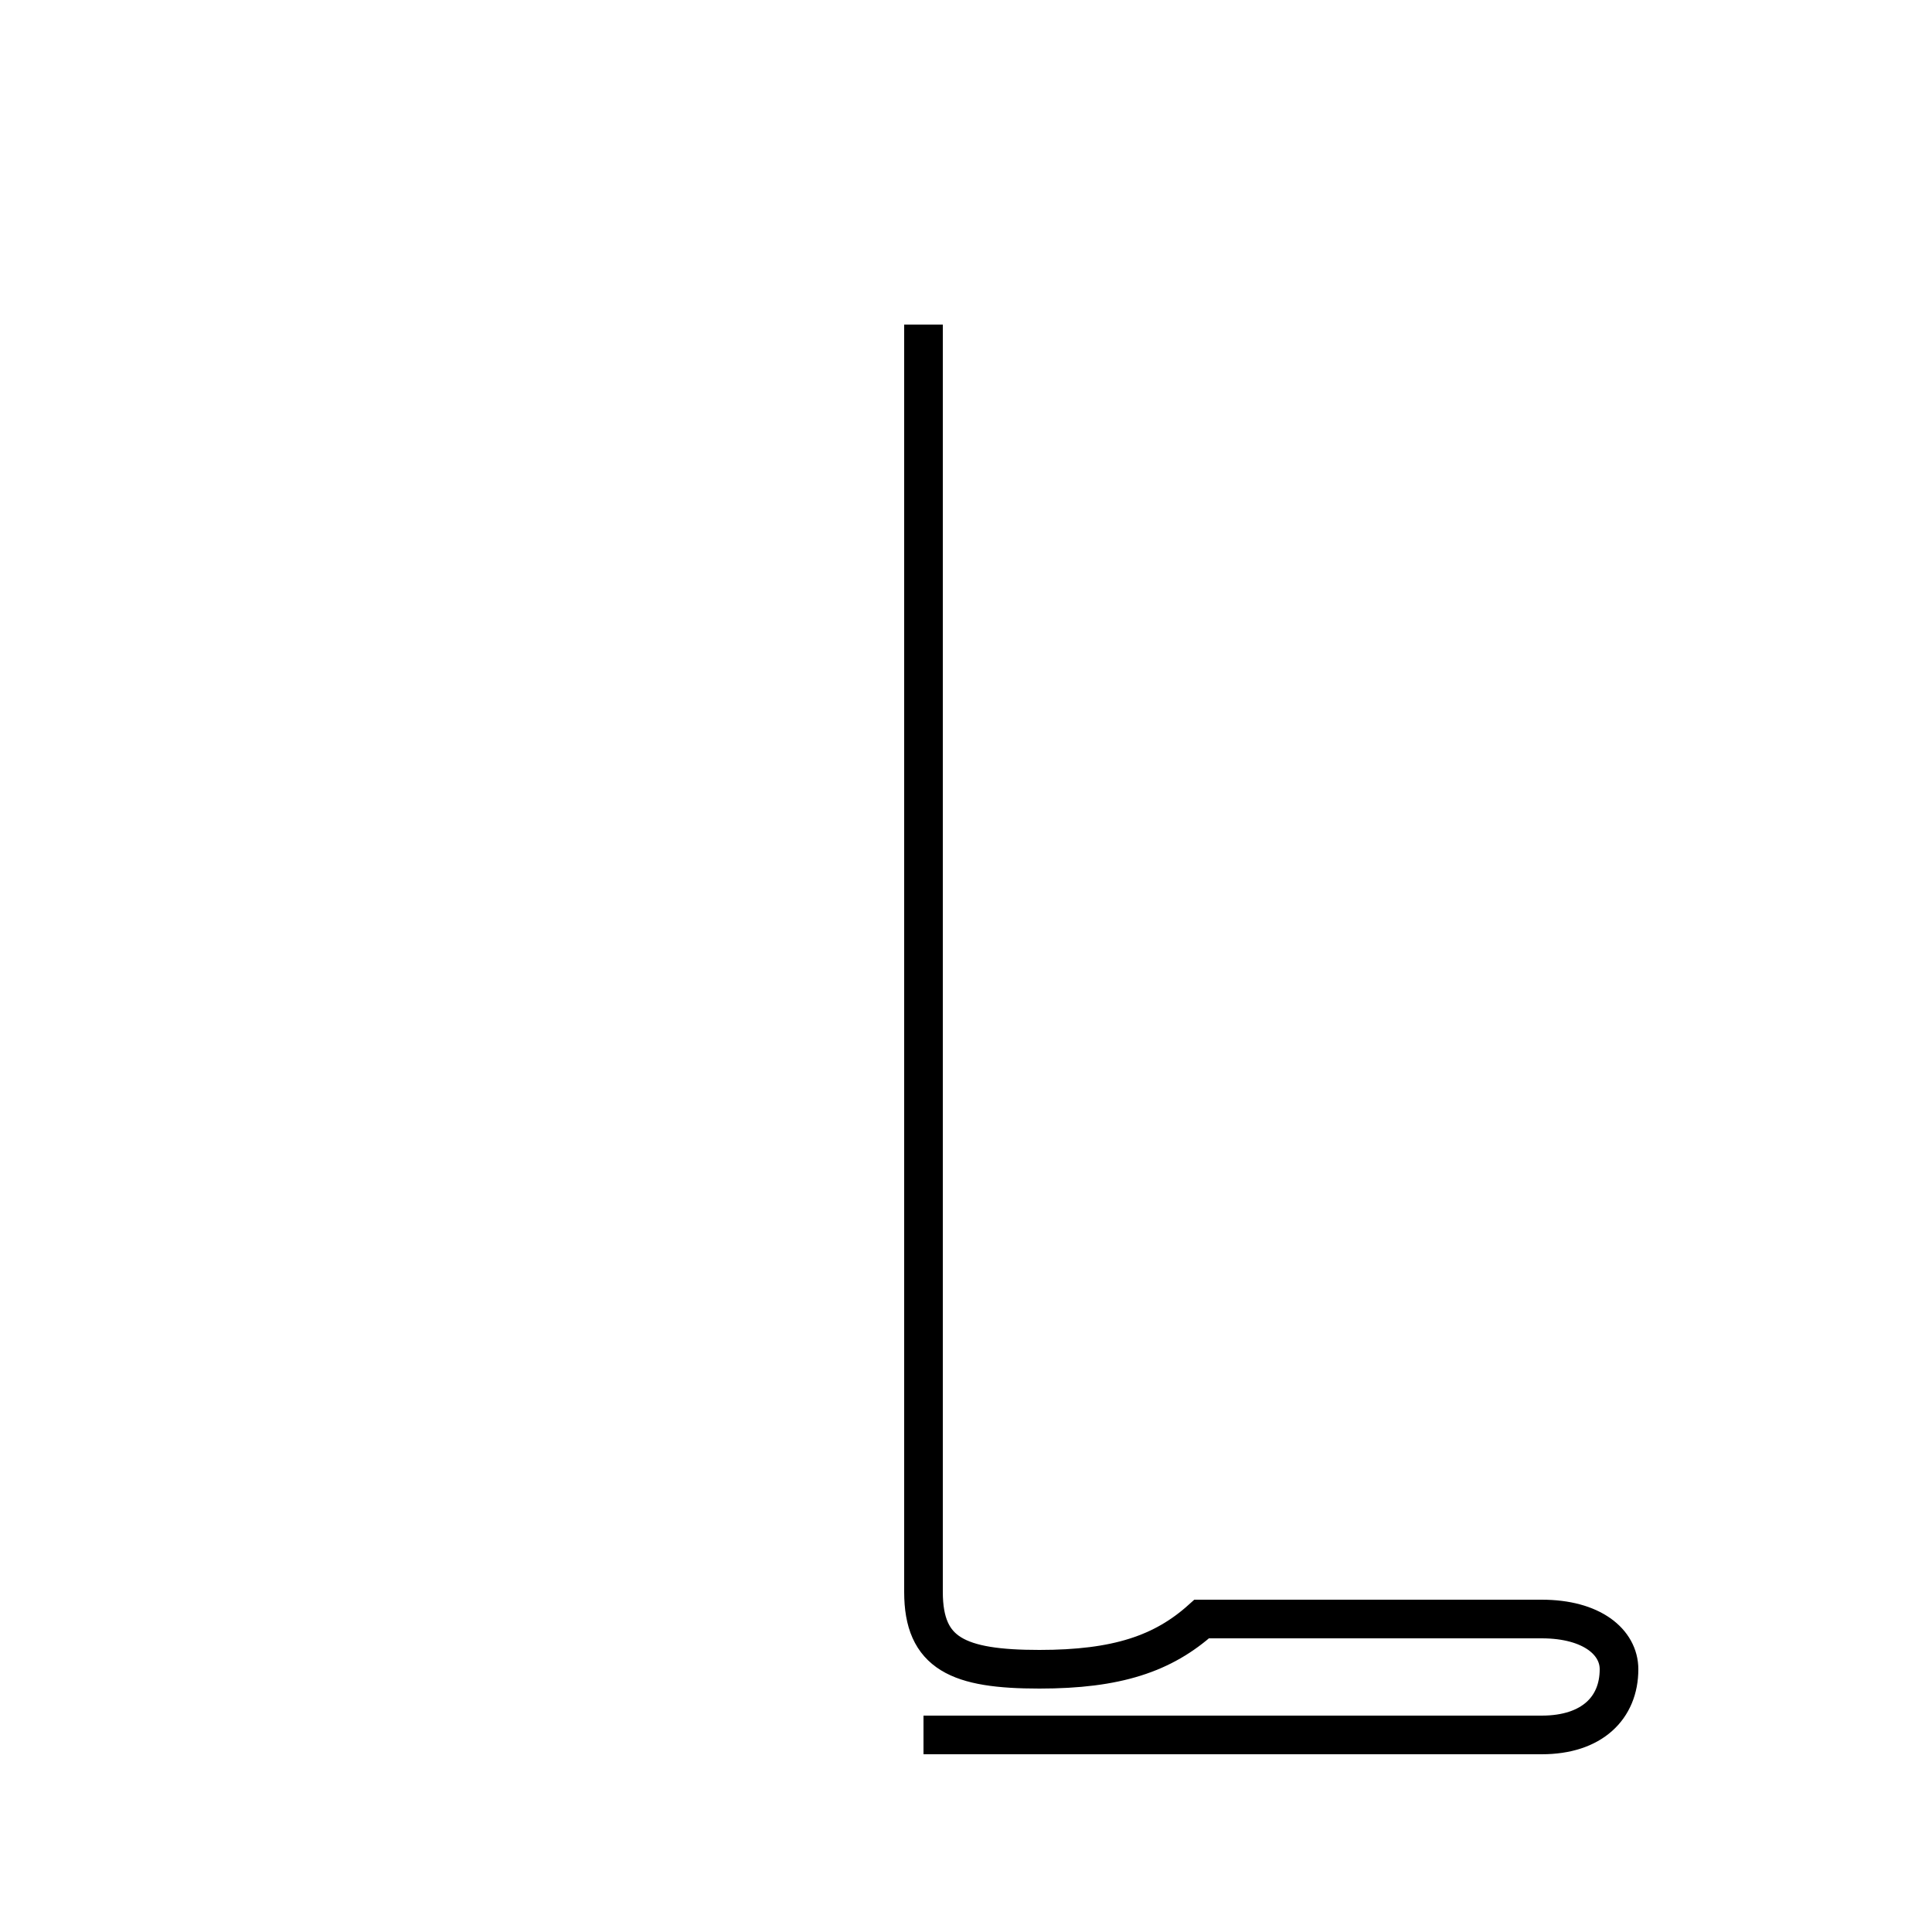 <?xml version='1.0' encoding='utf8'?>
<svg viewBox="0.0 -44.0 50.0 50.0" version="1.1" xmlns="http://www.w3.org/2000/svg">
<rect x="0.0" y="-44.0" width="50.0" height="50.0" fill="#808080" stroke="none"/>
<rect x="-1000" y="-1000" width="2000" height="2000" stroke="white" fill="white"/>
<g style="fill:none; stroke:#000000;  stroke-width:1">
<path d="M 23.9 35.6 L 23.9 2.8 C 23.9 1.2 24.8 0.8 26.9 0.8 C 28.9 0.8 30.1 1.2 31.1 2.1 L 39.9 2.1 C 41.2 2.1 41.9 1.5 41.9 0.8 C 41.9 -0.2 41.2 -0.9 39.9 -0.9 L 23.9 -0.9 " transform="scale(1, -1)" />
</g>
</svg>